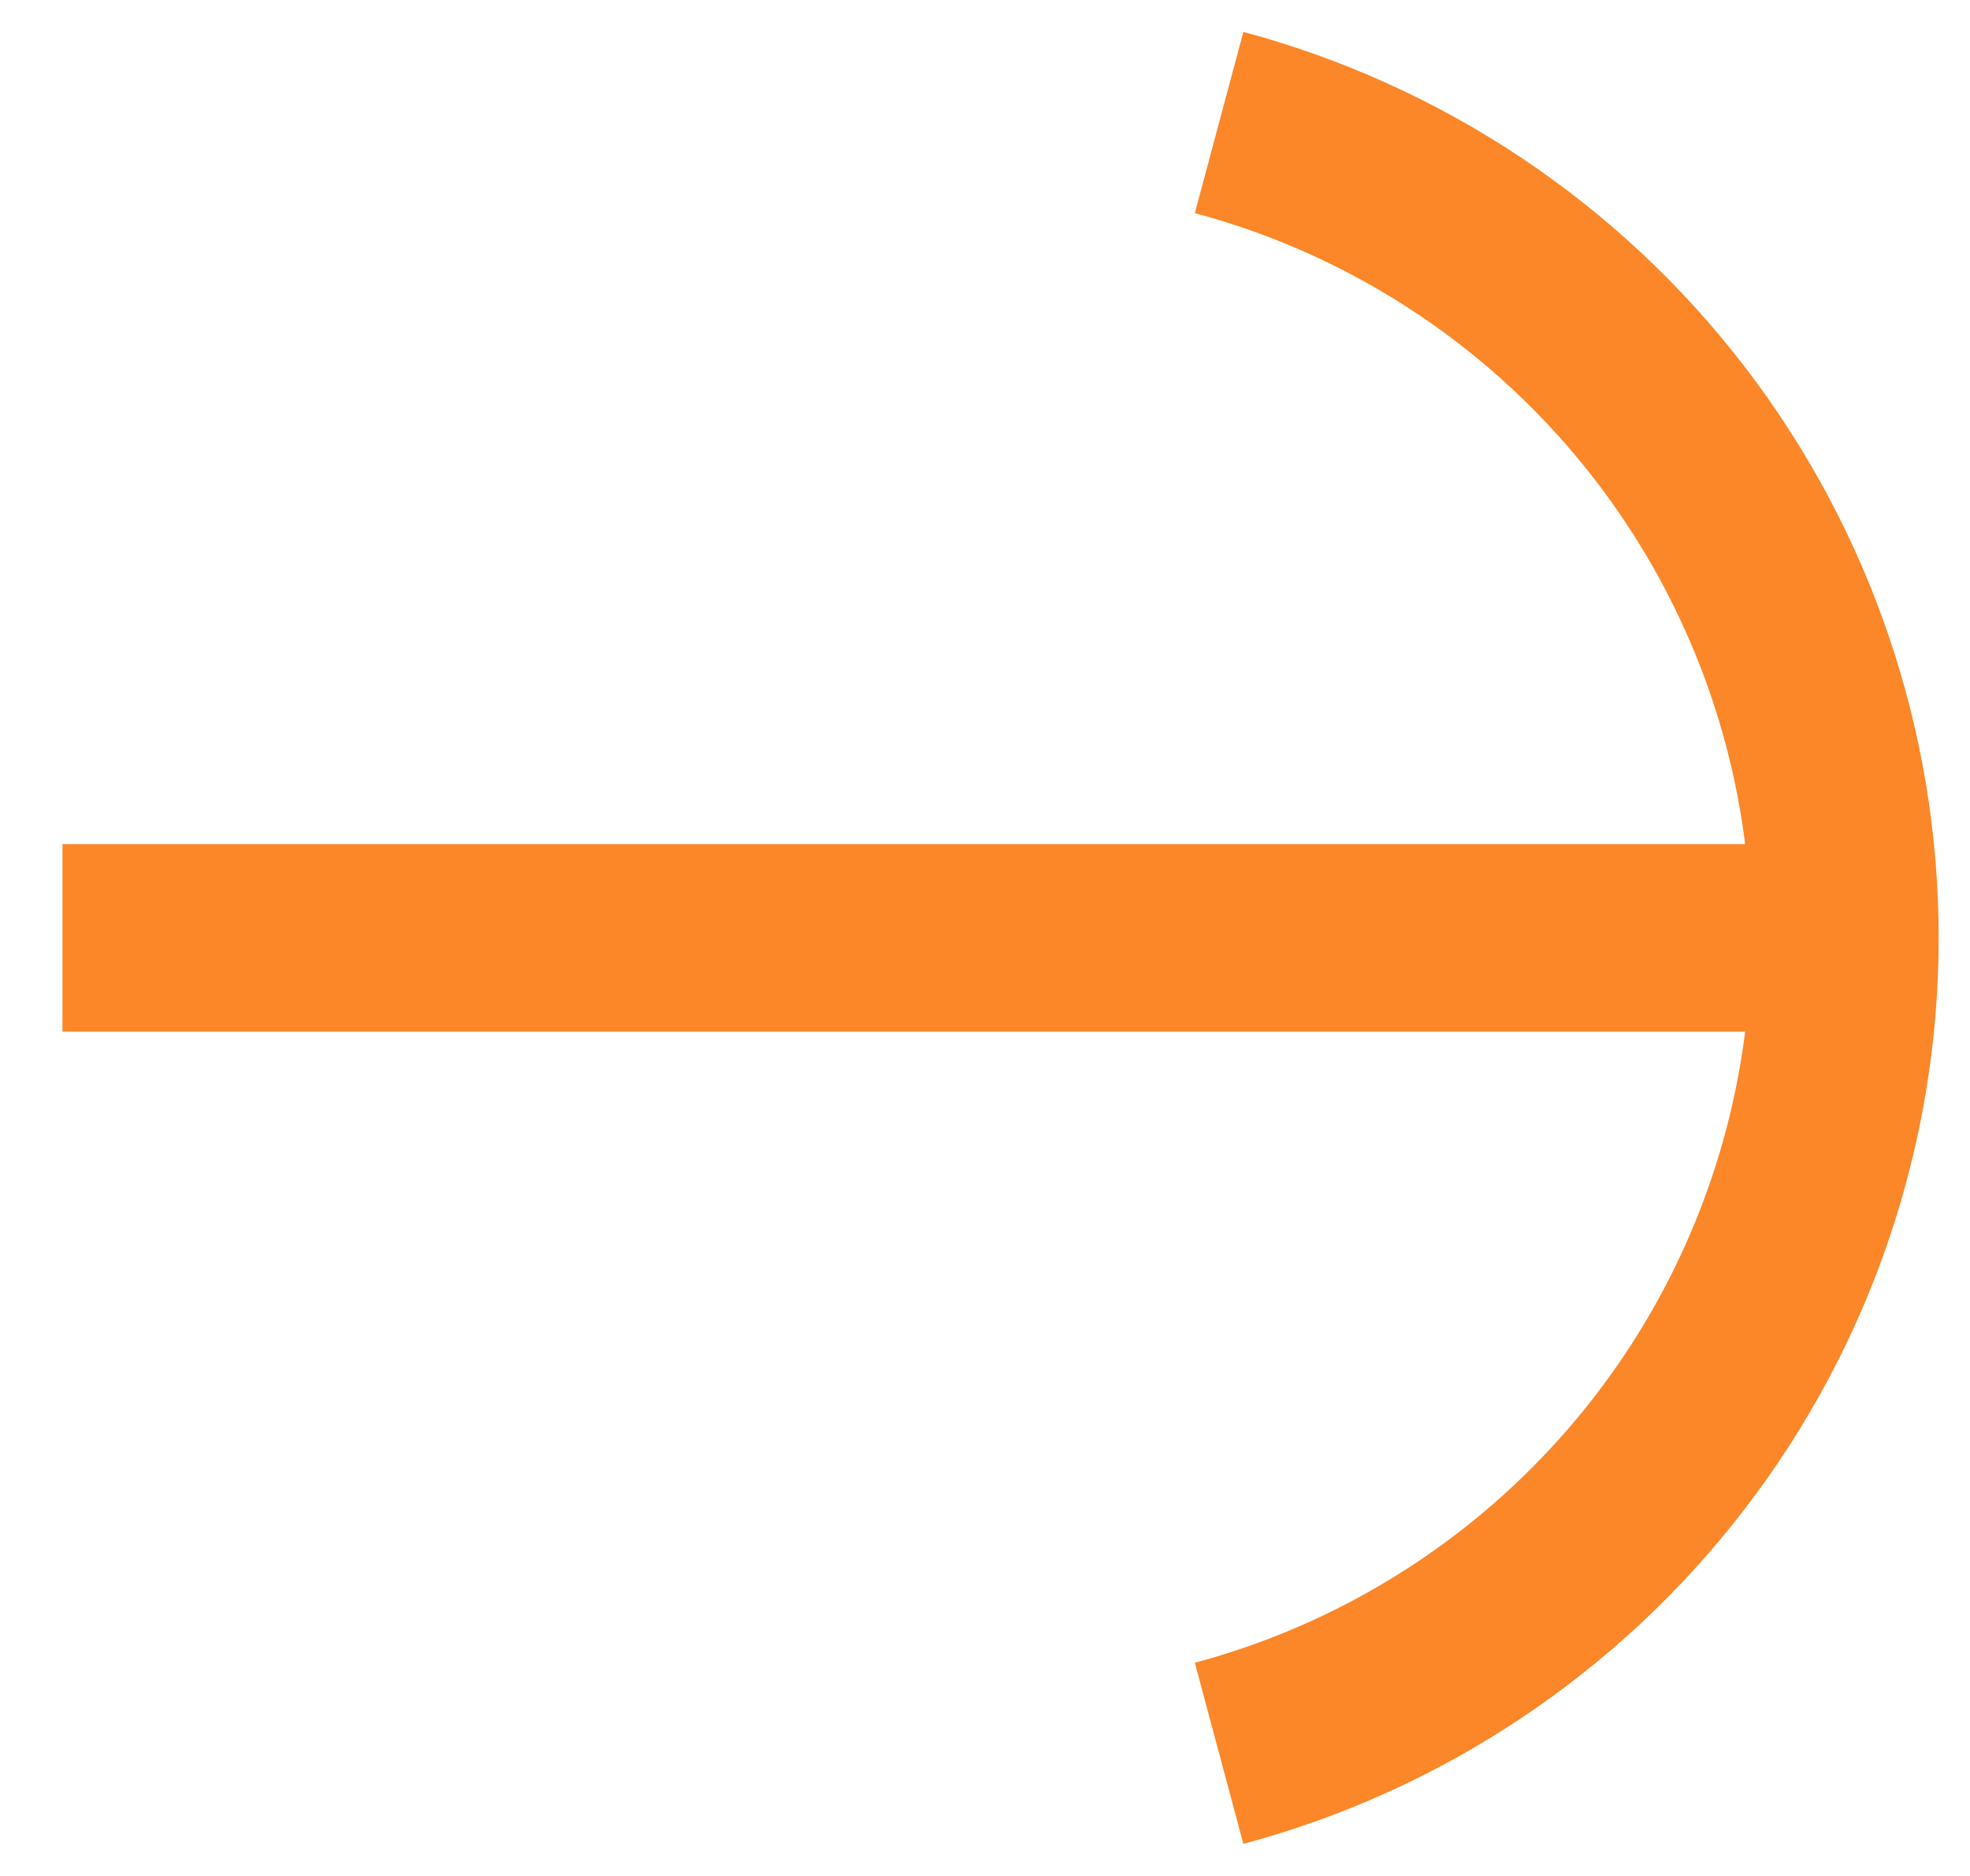 <svg width="21" height="20" viewBox="0 0 21 20" fill="none" xmlns="http://www.w3.org/2000/svg">
<path d="M18.599 3.911C17.259 2.165 15.38 0.91 13.254 0.34L12.737 2.272C14.438 2.727 15.941 3.732 17.013 5.129C17.881 6.26 18.427 7.597 18.603 8.999L0.666 8.999V10.999L18.603 10.999C18.427 12.401 17.881 13.738 17.013 14.869C15.941 16.266 14.438 17.271 12.737 17.727L13.254 19.658C15.38 19.089 17.259 17.833 18.599 16.087C19.94 14.34 20.666 12.2 20.666 9.999C20.666 7.798 19.94 5.658 18.599 3.911Z" fill="#FB8728"/>
</svg>

